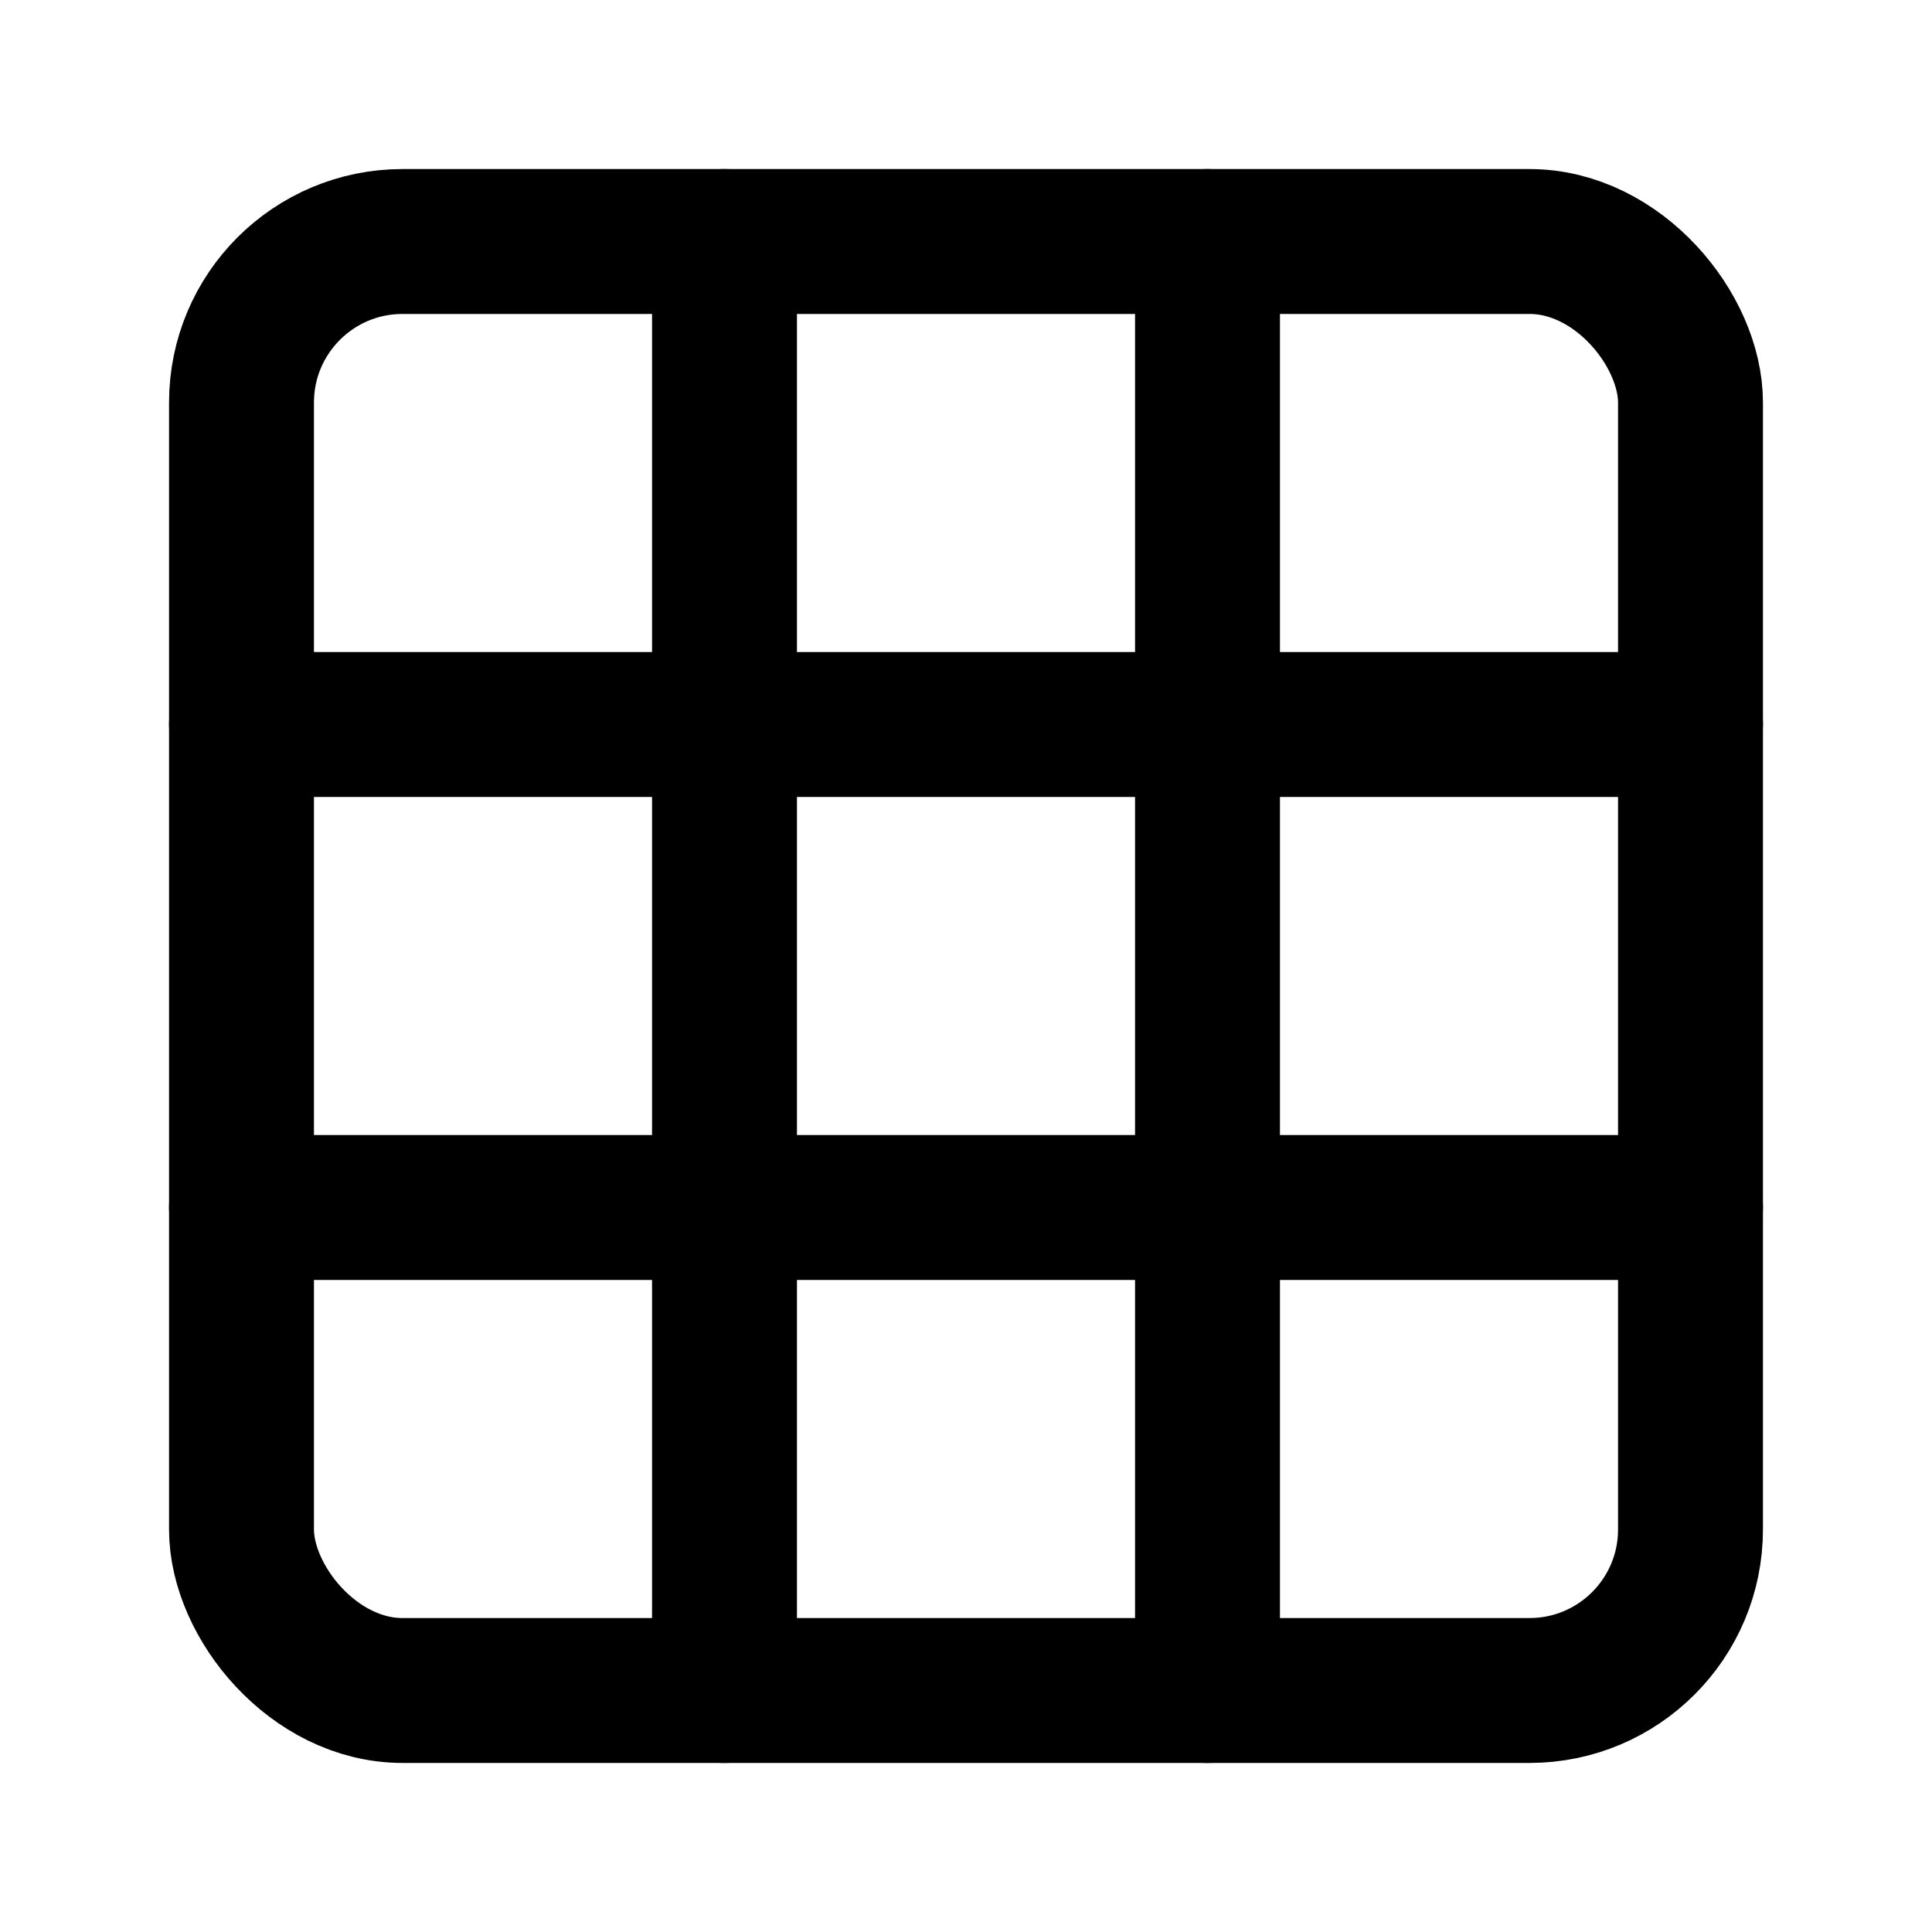 <!-- /public/icons/blueprint.svg -->
<svg xmlns="http://www.w3.org/2000/svg" viewBox="0 0 24 24" fill="none" stroke="currentColor" stroke-width="1.8" stroke-linecap="round" stroke-linejoin="round">
  <rect x="3" y="3" width="18" height="18" rx="2" ry="2" />
  <path d="M9 3v18M15 3v18" />
  <path d="M3 9h18M3 15h18" />
</svg>
